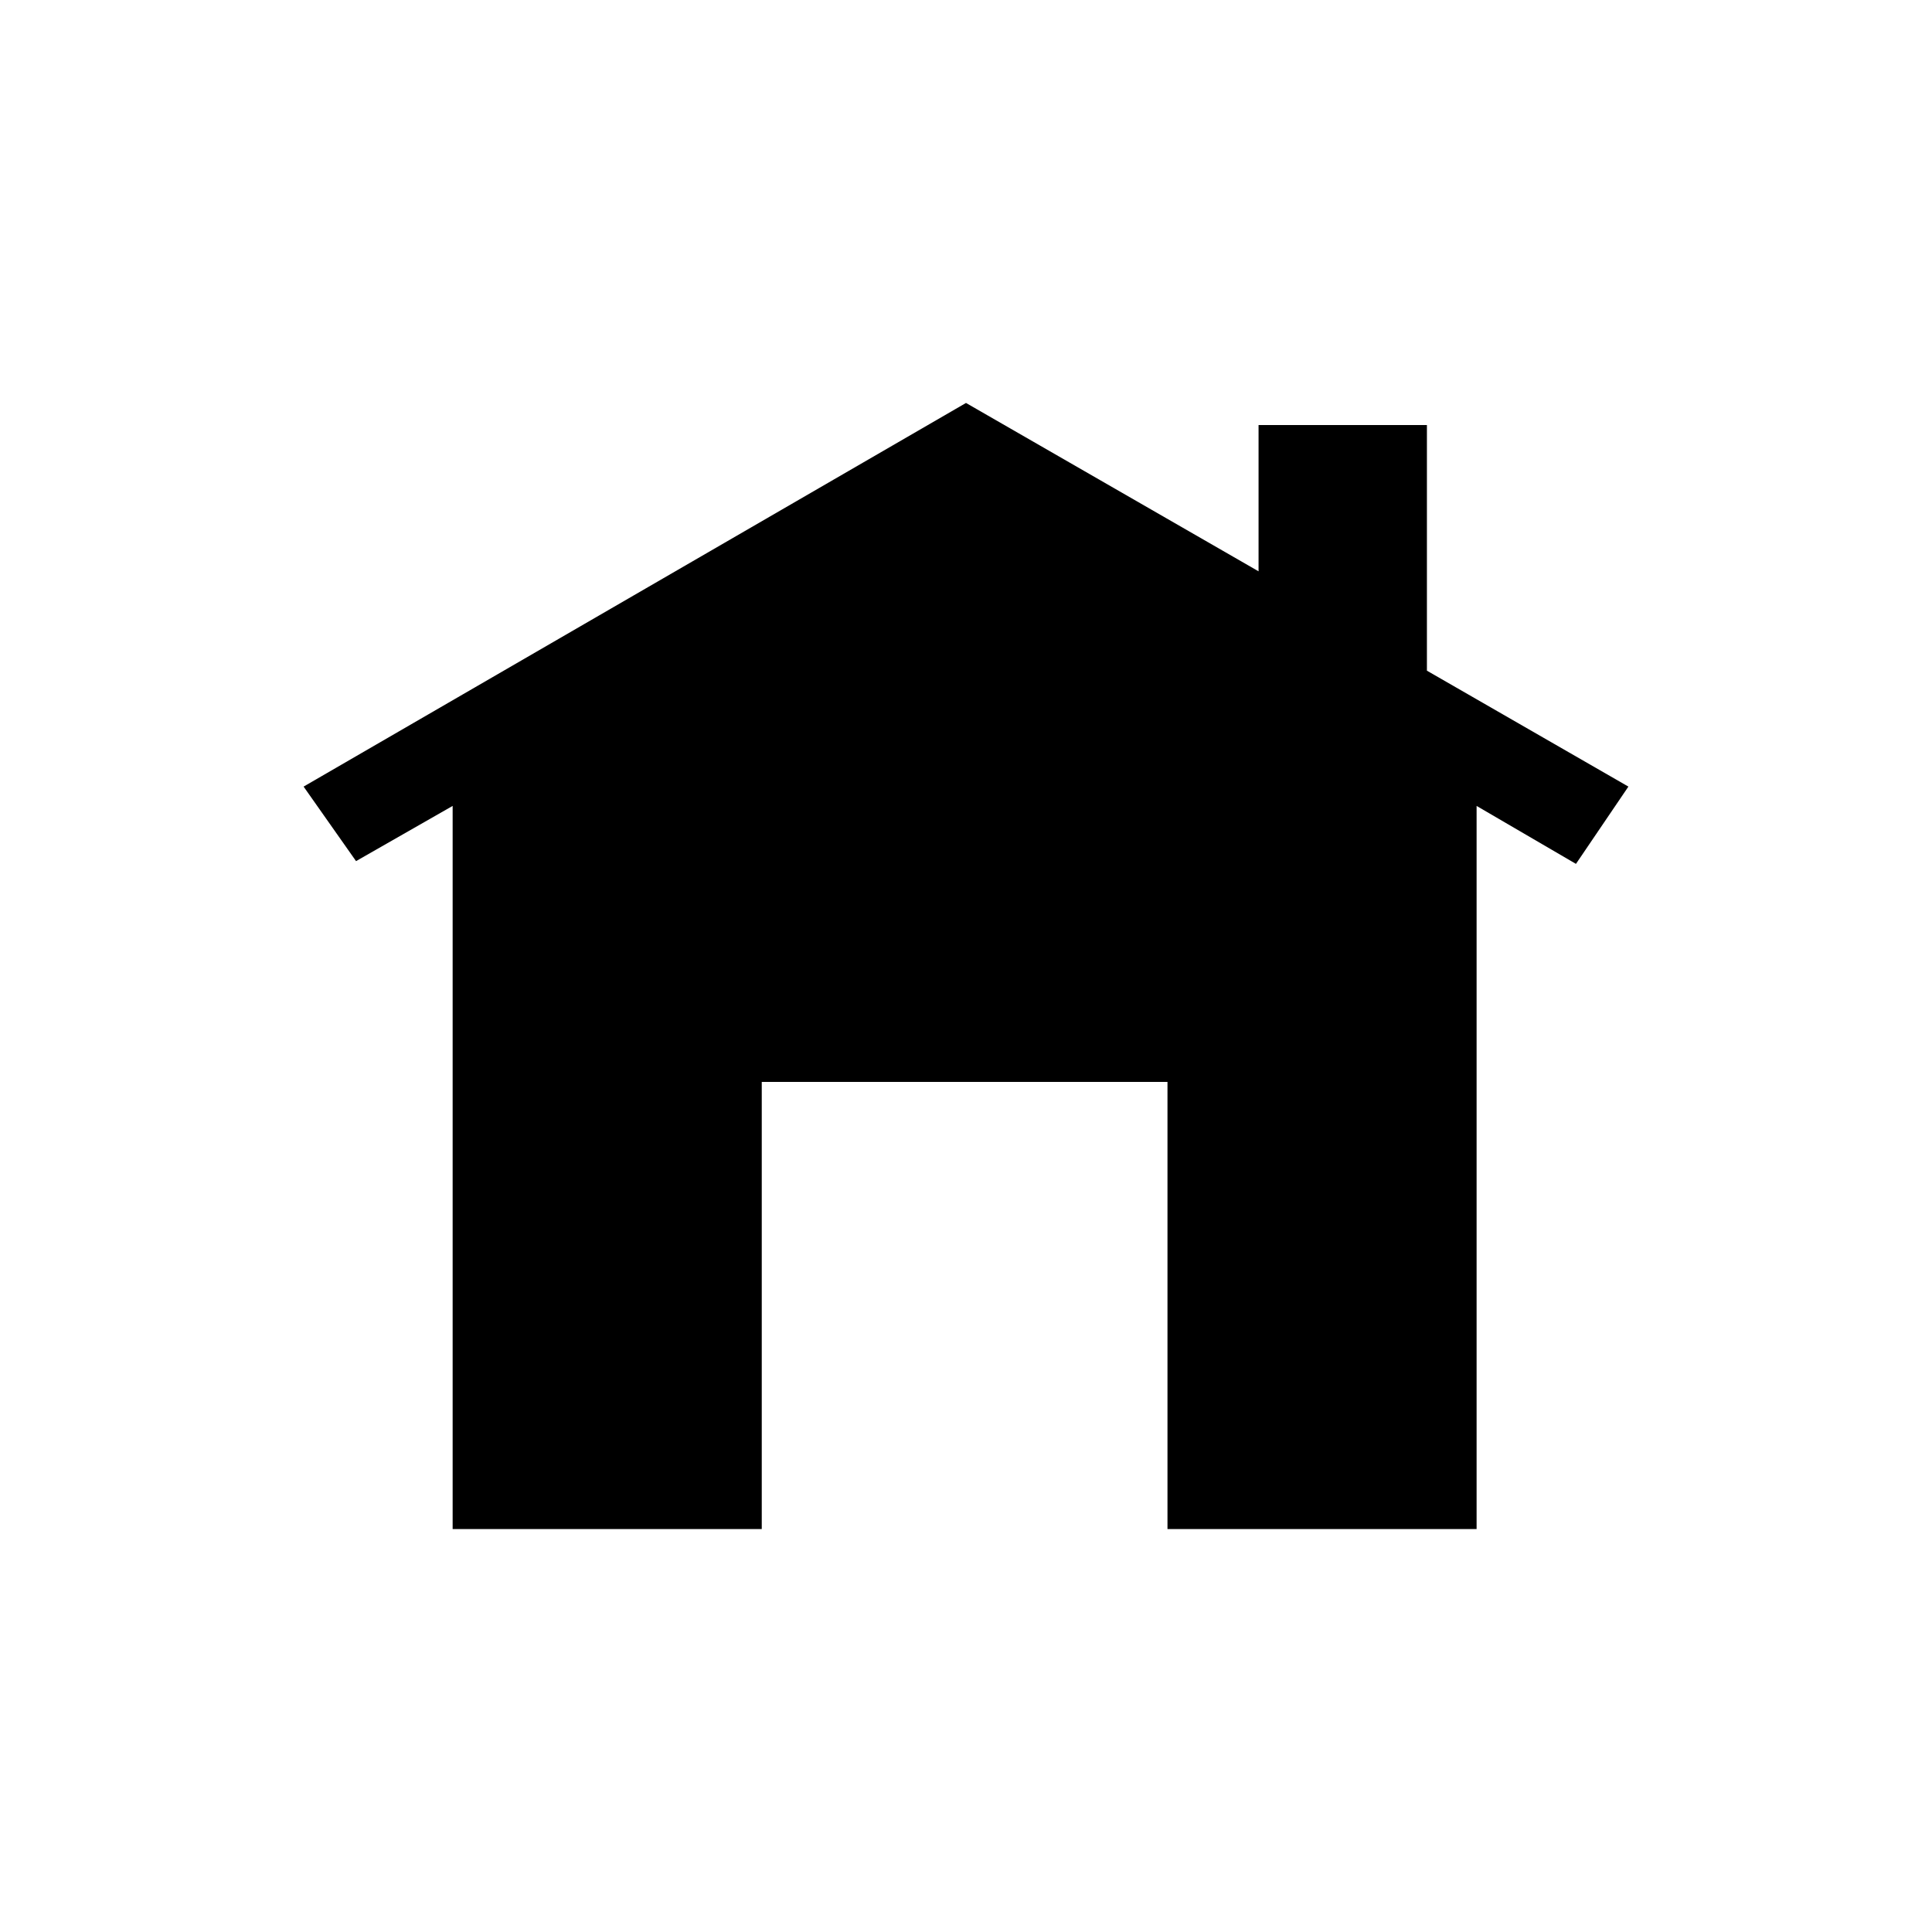 <?xml version="1.0" encoding="utf-8"?>
<!-- Generator: Adobe Illustrator 18.1.1, SVG Export Plug-In . SVG Version: 6.00 Build 0)  -->
<svg version="1.1" id="Layer_1" xmlns="http://www.w3.org/2000/svg" xmlns:xlink="http://www.w3.org/1999/xlink" x="0px" y="0px"
	 viewBox="0 0 70 70" enable-background="new 0 0 70 70" xml:space="preserve">
<path d="M57.1,31.3l-3.6-2.1v26.2H42.3V39.2H27.6v16.2H16.4V29.2l-3.5,2L11,28.5l24-13.9l10.6,6.1v-5.3h6.1v8.9l7.3,4.2L57.1,31.3z"
	/>
</svg>
